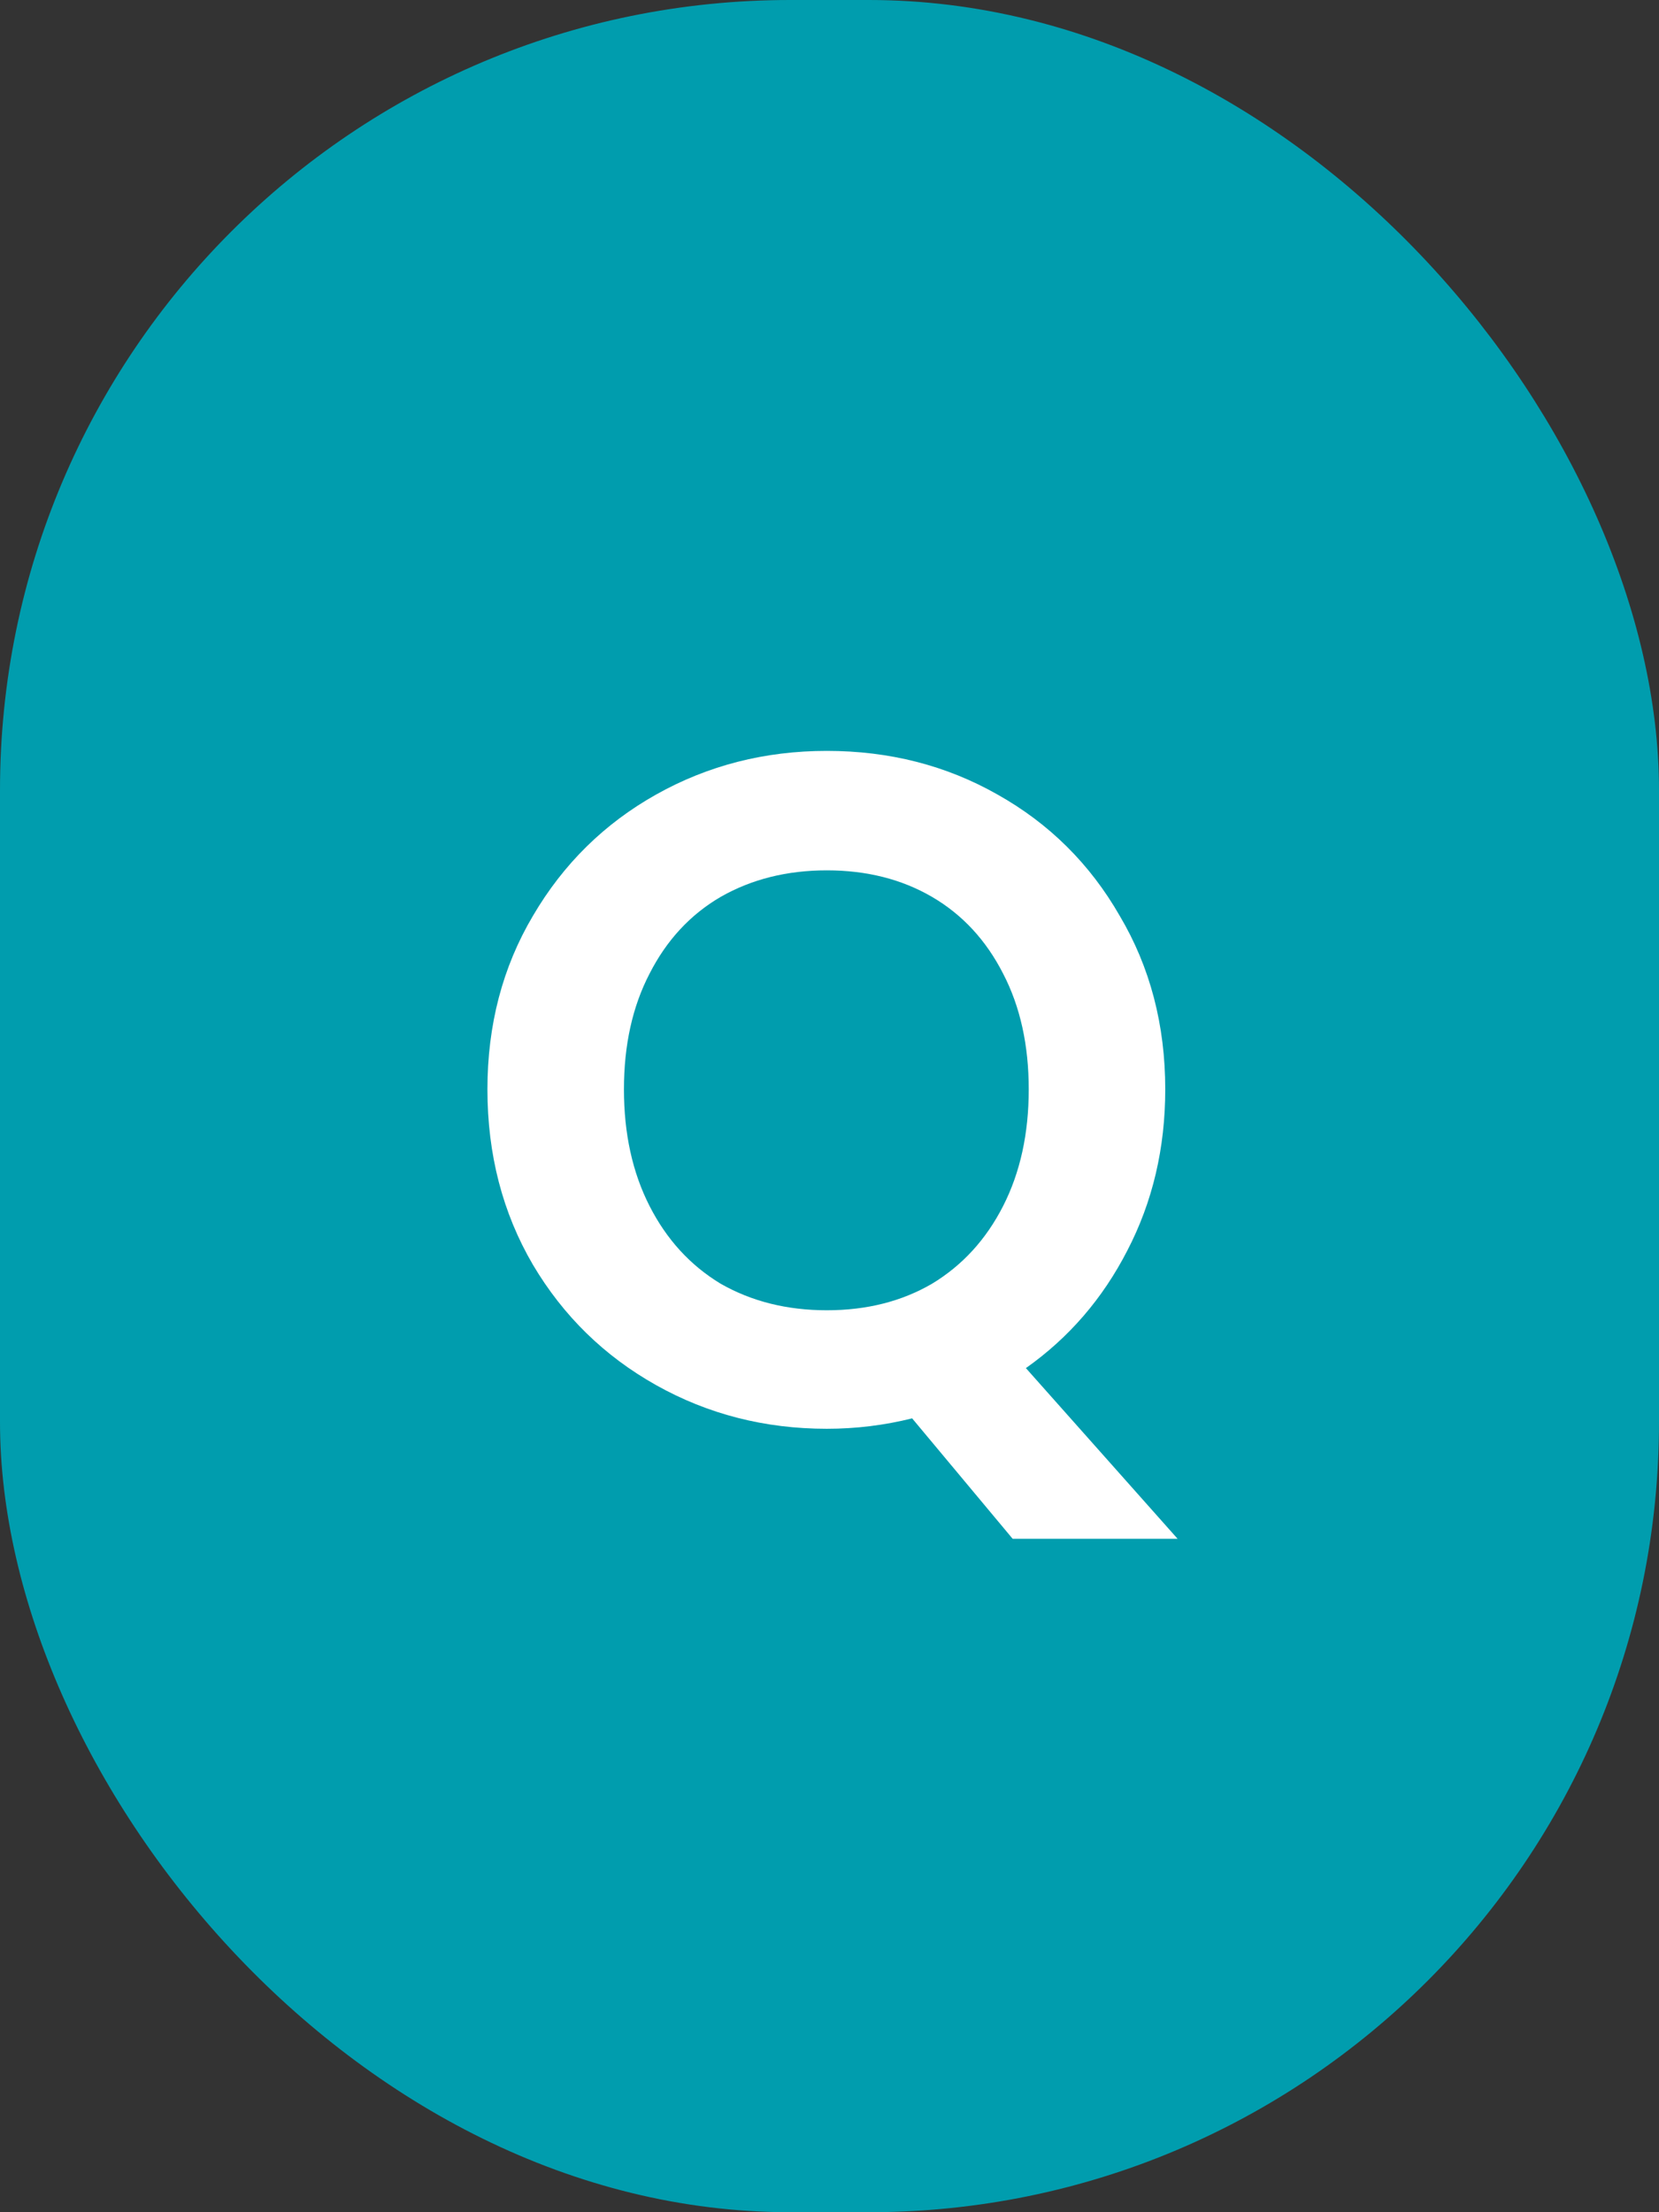<svg width="42" height="56" viewBox="0 0 42 56" fill="none" xmlns="http://www.w3.org/2000/svg">
<rect x="0" y="0" width="42" height="56" fill="#333333" stroke="none"/>
<rect width="42" height="56" rx="20" fill="#009DAE"/>
<path d="M25.636 38.952L23.092 35.904C22.388 36.08 21.668 36.168 20.932 36.168C19.364 36.168 17.924 35.8 16.612 35.064C15.3 34.328 14.26 33.312 13.492 32.016C12.724 30.704 12.34 29.224 12.34 27.576C12.34 25.944 12.724 24.48 13.492 23.184C14.26 21.872 15.3 20.848 16.612 20.112C17.924 19.376 19.364 19.008 20.932 19.008C22.516 19.008 23.956 19.376 25.252 20.112C26.564 20.848 27.596 21.872 28.348 23.184C29.116 24.48 29.5 25.944 29.5 27.576C29.5 29.064 29.18 30.424 28.54 31.656C27.916 32.872 27.06 33.864 25.972 34.632L29.812 38.952H25.636ZM15.796 27.576C15.796 28.696 16.012 29.68 16.444 30.528C16.876 31.376 17.476 32.032 18.244 32.496C19.028 32.944 19.924 33.168 20.932 33.168C21.94 33.168 22.828 32.944 23.596 32.496C24.364 32.032 24.964 31.376 25.396 30.528C25.828 29.68 26.044 28.696 26.044 27.576C26.044 26.456 25.828 25.48 25.396 24.648C24.964 23.8 24.364 23.152 23.596 22.704C22.828 22.256 21.94 22.032 20.932 22.032C19.924 22.032 19.028 22.256 18.244 22.704C17.476 23.152 16.876 23.8 16.444 24.648C16.012 25.48 15.796 26.456 15.796 27.576Z" fill="white"/>
</svg>
